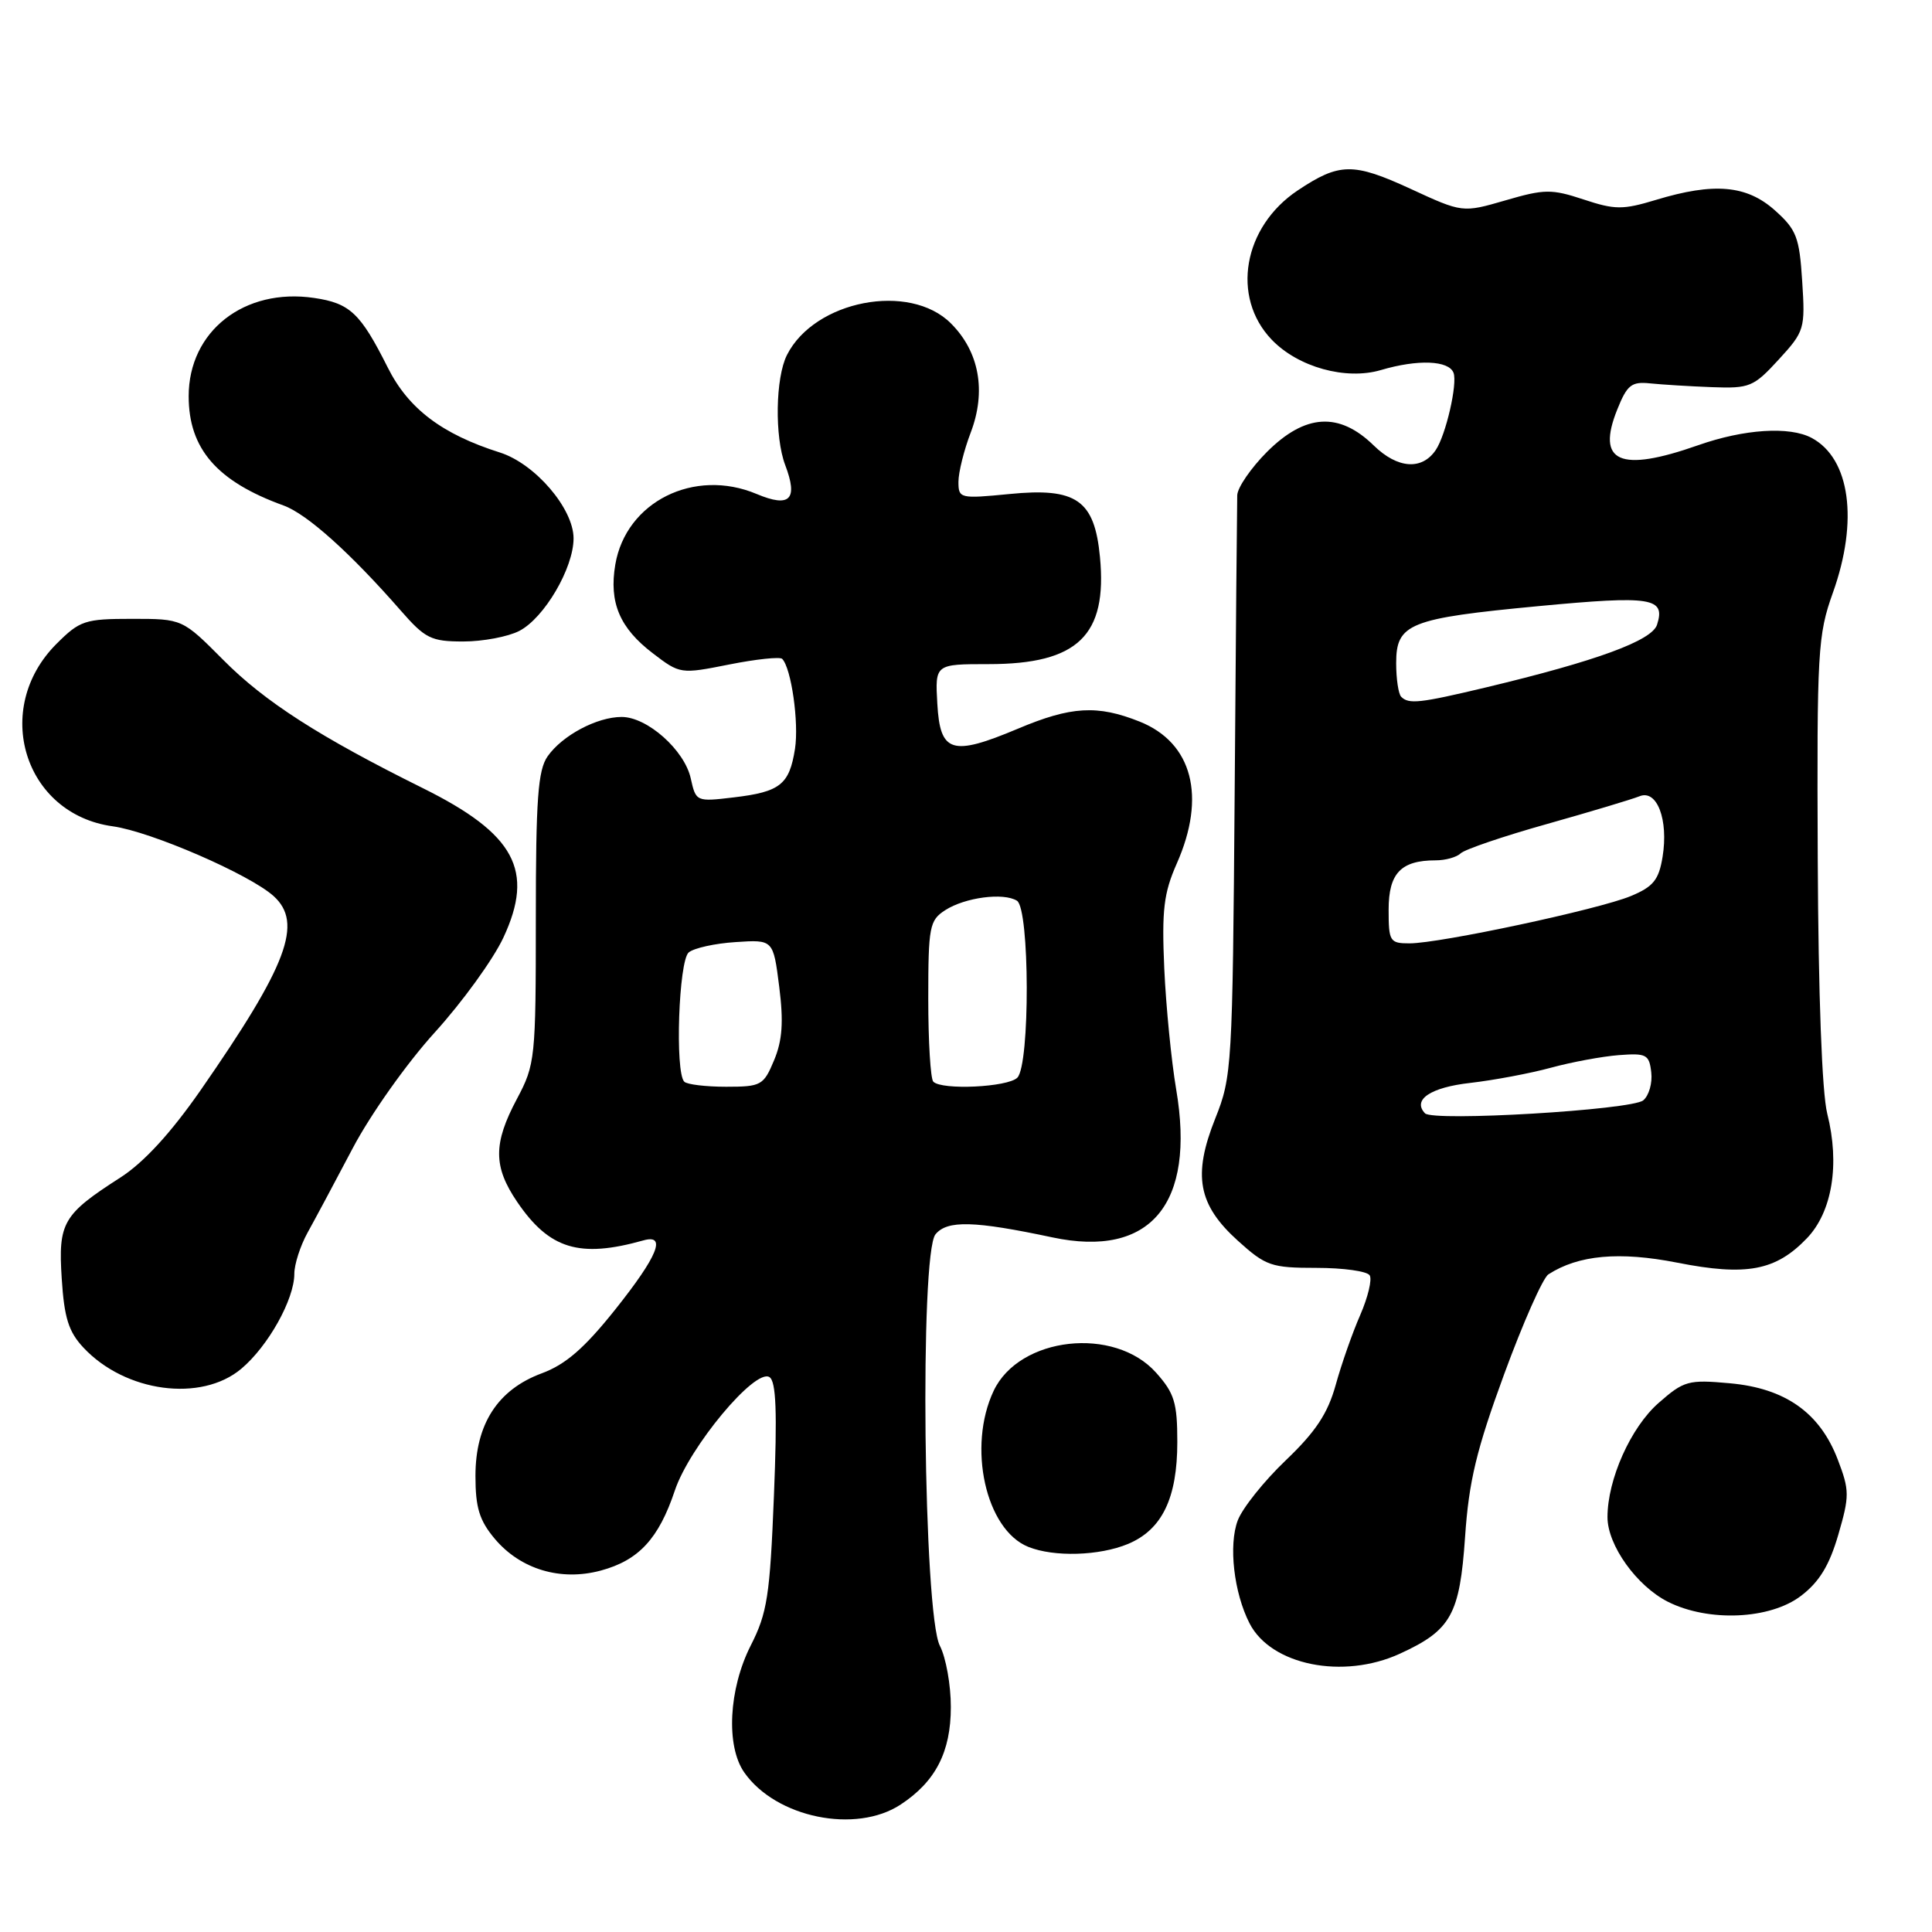 <?xml version="1.0" encoding="UTF-8" standalone="no"?>
<!DOCTYPE svg PUBLIC "-//W3C//DTD SVG 1.1//EN" "http://www.w3.org/Graphics/SVG/1.1/DTD/svg11.dtd" >
<svg xmlns="http://www.w3.org/2000/svg" xmlns:xlink="http://www.w3.org/1999/xlink" version="1.1" viewBox="0 0 256 256">
 <g >
 <path fill="currentColor"
d=" M 119.36 239.10 C 123.97 236.06 125.99 232.14 125.99 226.20 C 126.00 223.29 125.34 219.63 124.54 218.08 C 122.36 213.87 121.85 166.09 123.96 163.55 C 125.52 161.66 129.09 161.76 139.45 163.96 C 152.44 166.72 158.44 159.55 155.85 144.35 C 155.21 140.58 154.50 133.36 154.27 128.30 C 153.93 120.58 154.20 118.34 155.93 114.42 C 159.86 105.54 158.00 98.42 151.02 95.62 C 145.41 93.38 141.93 93.58 134.87 96.56 C 126.11 100.24 124.57 99.76 124.20 93.25 C 123.90 88.00 123.90 88.00 131.00 88.00 C 142.81 88.00 146.75 84.21 145.75 73.80 C 145.03 66.25 142.63 64.58 133.76 65.46 C 127.20 66.10 127.00 66.05 127.00 63.84 C 127.00 62.59 127.73 59.66 128.62 57.33 C 130.71 51.85 129.77 46.61 126.00 42.85 C 120.53 37.37 107.94 39.80 104.28 47.03 C 102.75 50.04 102.63 57.88 104.04 61.61 C 105.78 66.19 104.68 67.31 100.27 65.46 C 91.99 61.97 82.94 66.49 81.53 74.81 C 80.68 79.84 82.11 83.22 86.51 86.57 C 90.10 89.32 90.19 89.33 96.62 88.05 C 100.18 87.34 103.34 87.01 103.64 87.30 C 104.85 88.52 105.88 95.75 105.34 99.23 C 104.59 103.97 103.38 104.93 97.21 105.66 C 92.26 106.25 92.21 106.22 91.53 103.15 C 90.71 99.40 85.77 95.00 82.37 95.00 C 79.10 95.00 74.50 97.45 72.56 100.22 C 71.28 102.05 71.00 105.87 71.00 121.67 C 71.00 140.26 70.92 141.05 68.50 145.60 C 65.34 151.53 65.35 154.58 68.53 159.26 C 72.79 165.52 76.78 166.74 85.25 164.36 C 88.37 163.48 87.16 166.44 81.52 173.52 C 77.43 178.65 74.95 180.80 71.79 181.97 C 65.95 184.13 63.00 188.70 63.00 195.57 C 63.00 199.78 63.52 201.47 65.57 203.91 C 68.98 207.95 74.29 209.54 79.60 208.11 C 84.64 206.75 87.28 203.89 89.42 197.50 C 91.35 191.73 100.04 181.29 101.95 182.47 C 102.84 183.02 103.00 187.04 102.55 198.19 C 102.02 211.45 101.67 213.73 99.47 218.05 C 96.55 223.82 96.17 231.36 98.62 234.86 C 102.82 240.86 113.41 243.03 119.36 239.10 Z  M 185.50 219.12 C 192.28 216.01 193.42 213.97 194.13 203.65 C 194.63 196.28 195.64 192.09 199.30 182.11 C 201.80 175.29 204.44 169.33 205.17 168.86 C 209.15 166.29 214.57 165.80 222.25 167.31 C 231.41 169.12 235.30 168.38 239.42 164.08 C 242.78 160.58 243.81 154.27 242.12 147.57 C 241.42 144.79 240.94 131.83 240.86 113.78 C 240.74 86.23 240.86 84.15 242.87 78.53 C 246.28 68.99 245.15 60.76 240.06 58.03 C 237.13 56.46 231.11 56.85 225.00 59.00 C 214.62 62.65 211.48 61.25 214.30 54.25 C 215.60 51.00 216.19 50.54 218.65 50.80 C 220.22 50.96 223.90 51.19 226.83 51.30 C 231.84 51.49 232.36 51.27 235.69 47.64 C 239.11 43.91 239.21 43.58 238.80 37.26 C 238.43 31.43 238.05 30.43 235.18 27.87 C 231.44 24.53 227.12 24.15 219.41 26.49 C 215.04 27.81 213.99 27.81 209.83 26.43 C 205.59 25.03 204.65 25.04 199.48 26.55 C 193.79 28.20 193.79 28.20 186.86 25.00 C 179.29 21.52 177.47 21.55 171.94 25.24 C 164.72 30.07 163.10 39.37 168.51 45.01 C 172.00 48.65 178.33 50.41 182.99 49.03 C 187.87 47.59 191.97 47.75 192.60 49.40 C 193.15 50.83 191.59 57.63 190.25 59.62 C 188.42 62.34 185.19 62.11 182.04 59.04 C 177.45 54.55 172.95 54.82 167.88 59.88 C 165.75 62.02 163.97 64.61 163.94 65.63 C 163.91 66.66 163.75 84.38 163.60 105.00 C 163.32 141.33 163.24 142.68 161.03 148.20 C 158.02 155.75 158.74 159.63 164.03 164.41 C 167.73 167.75 168.46 168.00 174.44 168.00 C 177.98 168.00 181.16 168.44 181.49 168.99 C 181.83 169.53 181.26 171.89 180.24 174.24 C 179.21 176.58 177.75 180.75 176.99 183.50 C 175.94 187.29 174.34 189.71 170.37 193.50 C 167.49 196.25 164.63 199.83 164.01 201.46 C 162.77 204.73 163.49 211.04 165.57 215.10 C 168.41 220.65 177.96 222.58 185.50 219.12 Z  M 238.64 211.46 C 241.07 209.61 242.40 207.42 243.58 203.37 C 245.08 198.21 245.08 197.49 243.51 193.39 C 241.14 187.19 236.56 183.95 229.21 183.29 C 223.71 182.79 223.13 182.95 219.76 185.91 C 216.08 189.14 213.00 196.03 213.00 201.03 C 213.00 204.75 216.87 210.16 221.02 212.25 C 226.40 214.95 234.54 214.59 238.64 211.46 Z  M 149.47 204.58 C 153.98 202.69 156.00 198.52 156.00 191.07 C 156.00 185.86 155.61 184.60 153.19 181.89 C 147.67 175.70 135.08 177.10 131.67 184.28 C 128.16 191.69 130.60 202.70 136.26 204.97 C 139.67 206.34 145.67 206.16 149.47 204.58 Z  M 31.97 181.37 C 35.53 178.38 39.00 172.17 39.00 168.79 C 39.00 167.53 39.79 165.08 40.75 163.34 C 41.71 161.61 44.41 156.57 46.74 152.14 C 49.10 147.66 53.92 140.86 57.61 136.80 C 61.26 132.78 65.35 127.13 66.70 124.24 C 70.86 115.33 68.24 110.49 56.00 104.42 C 42.33 97.64 35.06 92.97 29.59 87.45 C 24.17 82.00 24.17 82.00 17.49 82.00 C 11.25 82.00 10.58 82.22 7.48 85.32 C -1.12 93.92 3.19 107.88 14.94 109.49 C 20.00 110.19 33.05 115.85 36.25 118.73 C 40.20 122.30 38.10 127.87 26.56 144.49 C 22.60 150.17 19.05 154.04 15.95 156.03 C 8.32 160.93 7.70 161.99 8.18 169.43 C 8.51 174.61 9.09 176.47 11.05 178.56 C 16.59 184.49 26.65 185.84 31.97 181.37 Z  M 68.81 83.60 C 72.12 81.89 76.00 75.27 76.00 71.34 C 76.00 67.39 70.90 61.44 66.24 59.96 C 58.57 57.53 54.11 54.16 51.38 48.70 C 47.76 41.49 46.38 40.18 41.63 39.48 C 32.37 38.11 25.00 43.88 25.00 52.50 C 25.00 59.47 28.75 63.79 37.57 66.98 C 40.67 68.10 46.44 73.28 53.09 80.89 C 56.34 84.61 57.12 85.00 61.39 85.00 C 63.98 85.00 67.32 84.37 68.81 83.60 Z  M 90.67 143.33 C 89.42 142.08 89.93 127.30 91.26 126.20 C 91.96 125.62 94.76 125.00 97.49 124.83 C 102.46 124.50 102.46 124.50 103.25 130.74 C 103.84 135.42 103.67 137.85 102.57 140.49 C 101.18 143.82 100.86 144.00 96.22 144.00 C 93.53 144.00 91.03 143.70 90.67 143.33 Z  M 123.67 143.33 C 123.30 142.97 123.00 138.03 123.00 132.36 C 123.00 122.76 123.16 121.95 125.25 120.60 C 127.88 118.91 132.96 118.24 134.75 119.35 C 136.45 120.40 136.50 141.10 134.80 142.80 C 133.54 144.06 124.81 144.48 123.67 143.33 Z  M 188.82 147.52 C 187.11 145.72 189.55 144.08 194.83 143.49 C 197.95 143.13 202.75 142.23 205.50 141.48 C 208.25 140.73 212.30 139.98 214.50 139.81 C 218.15 139.53 218.53 139.72 218.80 142.09 C 218.97 143.51 218.49 145.18 217.74 145.80 C 216.20 147.08 189.88 148.64 188.82 147.52 Z  M 184.00 120.54 C 184.00 115.71 185.63 114.00 190.23 114.00 C 191.54 114.00 193.03 113.58 193.55 113.07 C 194.07 112.56 199.22 110.80 205.00 109.18 C 210.78 107.55 216.28 105.90 217.24 105.51 C 219.56 104.56 221.10 108.61 220.30 113.54 C 219.80 116.59 219.08 117.49 216.10 118.73 C 211.89 120.49 190.80 125.00 186.77 125.00 C 184.16 125.00 184.00 124.75 184.00 120.54 Z  M 185.67 92.33 C 185.30 91.97 185.00 89.96 185.00 87.87 C 185.00 82.62 186.72 81.94 203.91 80.31 C 218.87 78.90 220.71 79.19 219.57 82.77 C 218.90 84.89 211.57 87.58 196.88 91.09 C 188.15 93.17 186.67 93.34 185.67 92.33 Z "/>
</g>
</svg>
